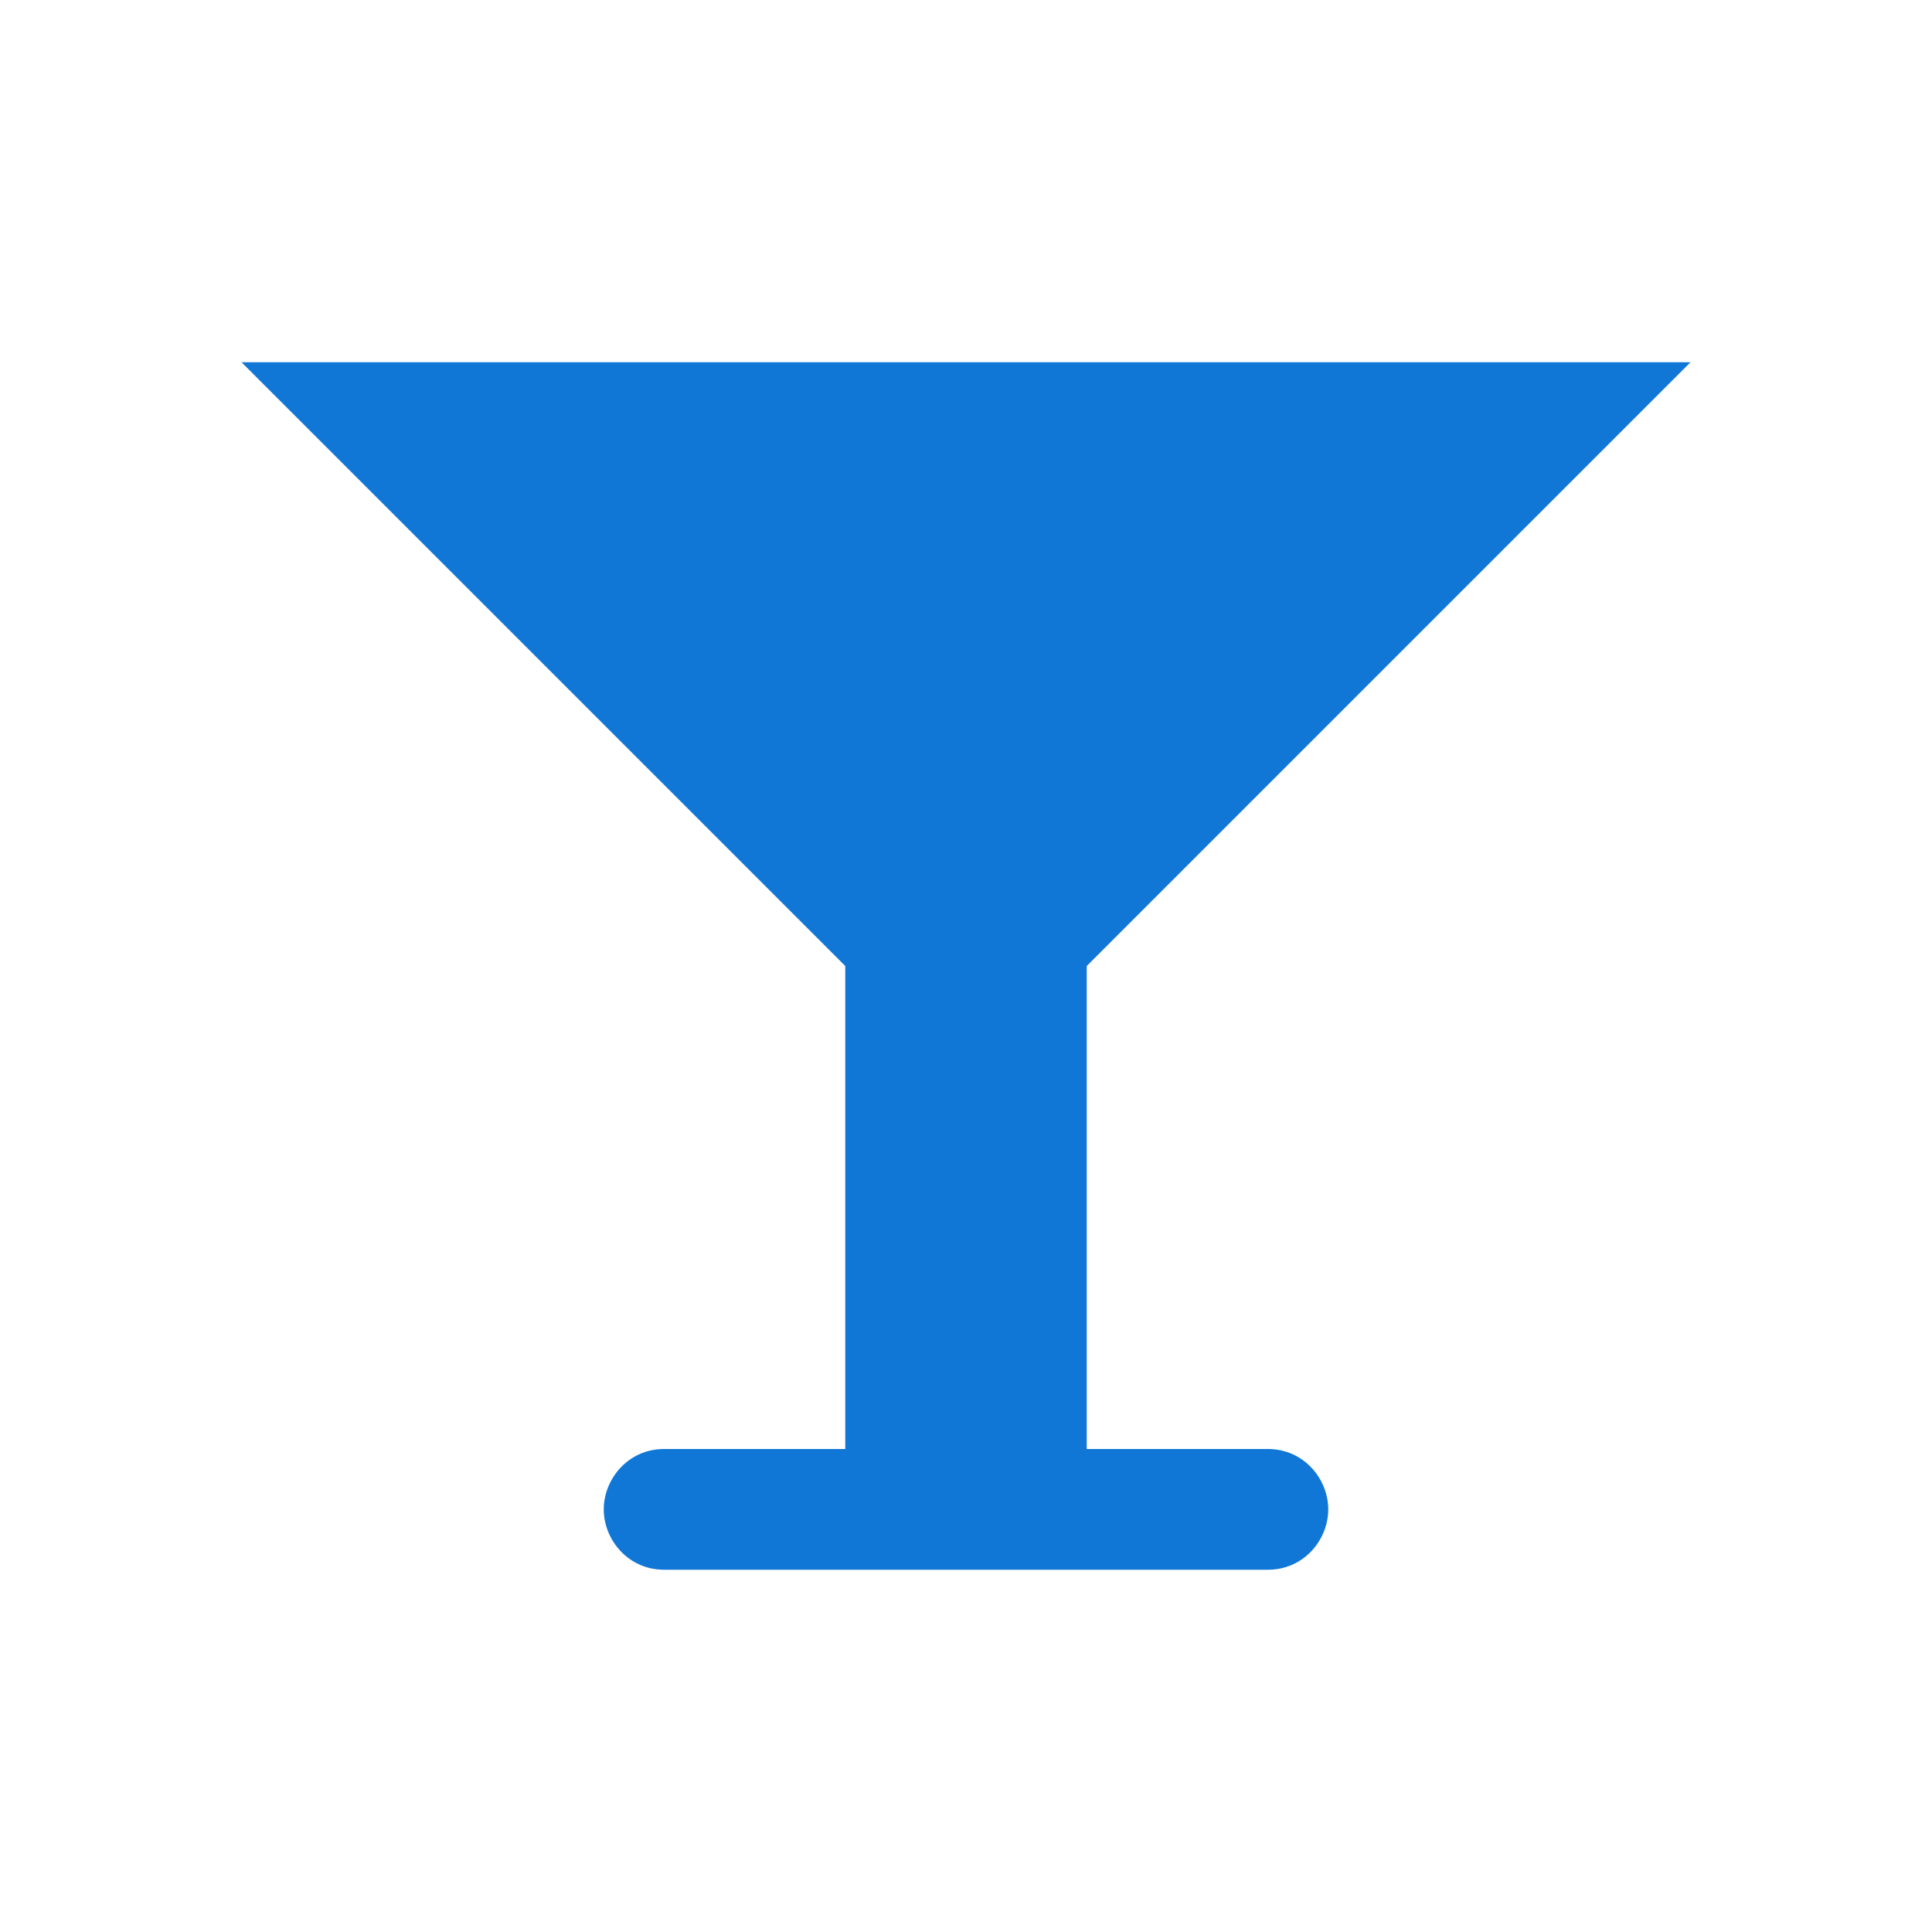 <?xml version="1.0" encoding="utf-8"?>
<!-- Generator: Adobe Illustrator 21.1.0, SVG Export Plug-In . SVG Version: 6.00 Build 0)  -->
<svg version="1.1" id="Layer_1" xmlns="http://www.w3.org/2000/svg" xmlns:xlink="http://www.w3.org/1999/xlink" x="0px" y="0px"
	 viewBox="0 0 32 32" style="enable-background:new 0 0 32 32;" xml:space="preserve">
<style type="text/css">
	.Black{fill:#727272;}
	.Green{fill:#039C23;}
	.Yellow{fill:#FFB115;}
	.Blue{fill:#1177D7;}
	.Red{fill:#D11C1C;}
</style>
<g id="Bar">
	<path class="Blue" d="M21,24h-3v-8L28,6H4l10,10v8h-3c-0.6,0-1,0.5-1,1s0.4,1,1,1h10c0.6,0,1-0.5,1-1S21.6,24,21,24z"/>
</g>
</svg>
